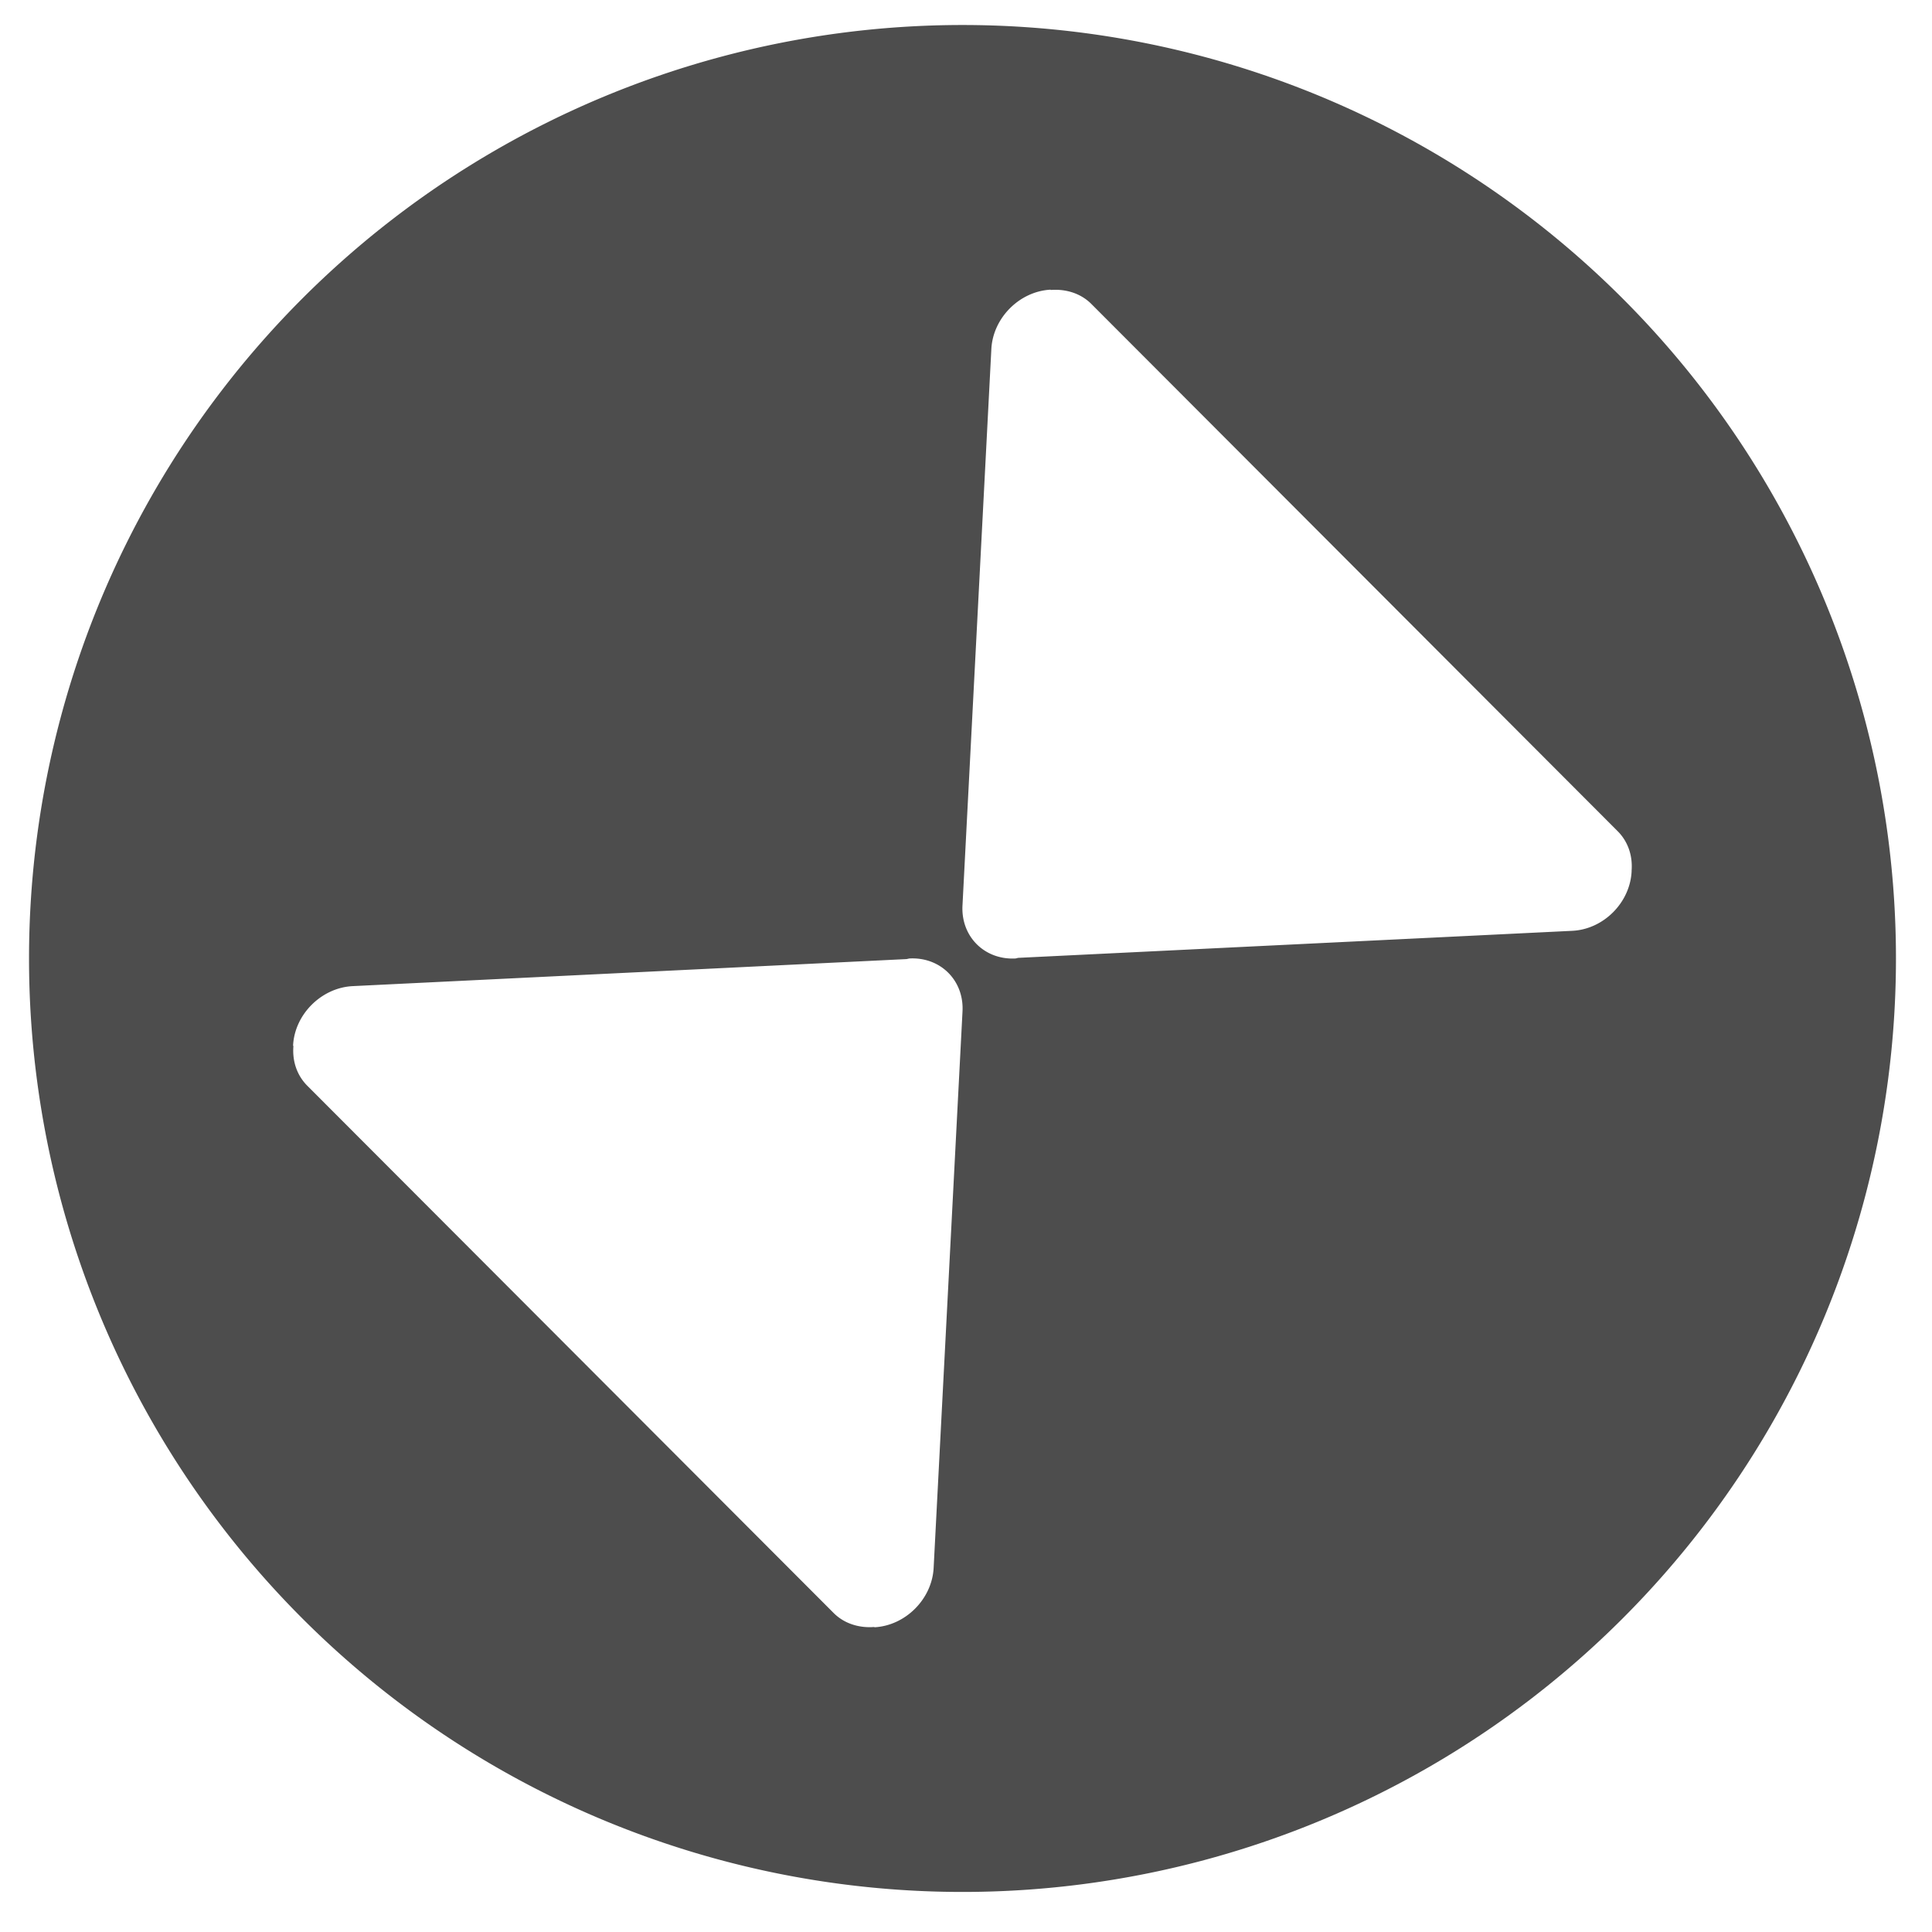 <?xml version="1.0" encoding="UTF-8" standalone="no"?>
<svg xmlns="http://www.w3.org/2000/svg" height="16" style="enable-background:new" version="1.1" width="16">
 <title>
  Paper Symbolic Icon Theme
 </title>
 <g transform="translate(-305,-180.997)">
  <g transform="matrix(0.114,0,0,0.114,301.353,164.183)">
   <path style="opacity:1;fill:#4d4d4d;fill-opacity:1;fill-rule:evenodd;" d="m 101.912,149.308 a 67.812,67.812 0 0 0 -67.812,67.812 67.812,67.812 0 0 0 67.812,67.812 67.812,67.812 0 0 0 67.812,-67.812 67.812,67.812 0 0 0 -67.812,-67.812 z m 6.402,19.227 0,0.022 c 1.085,-0.087 2.175,0.231 2.958,1.015 l 38.233,38.299 c 0.767,0.768 1.098,1.801 1.015,2.87 l 0,0.066 c -0.117,2.263 -2.041,4.191 -4.304,4.304 l -40.264,1.965 -0.177,0.044 c -2.263,0.125 -3.991,-1.6 -3.863,-3.863 l 2.097,-40.418 c 0.122,-2.258 2.047,-4.186 4.304,-4.304 z m -10.265,48.586 c 2.263,-0.125 3.991,1.6 3.863,3.863 l -2.097,40.418 c -0.122,2.258 -2.047,4.186 -4.305,4.304 l 0,-0.022 c -1.085,0.087 -2.175,-0.231 -2.958,-1.015 L 54.32,226.37 c -0.767,-0.768 -1.098,-1.801 -1.015,-2.87 l -0.022,-0.066 c 0.117,-2.263 2.063,-4.191 4.327,-4.305 l 40.242,-1.965 0.199,-0.044 z"/>
  </g>
 </g>
</svg>
